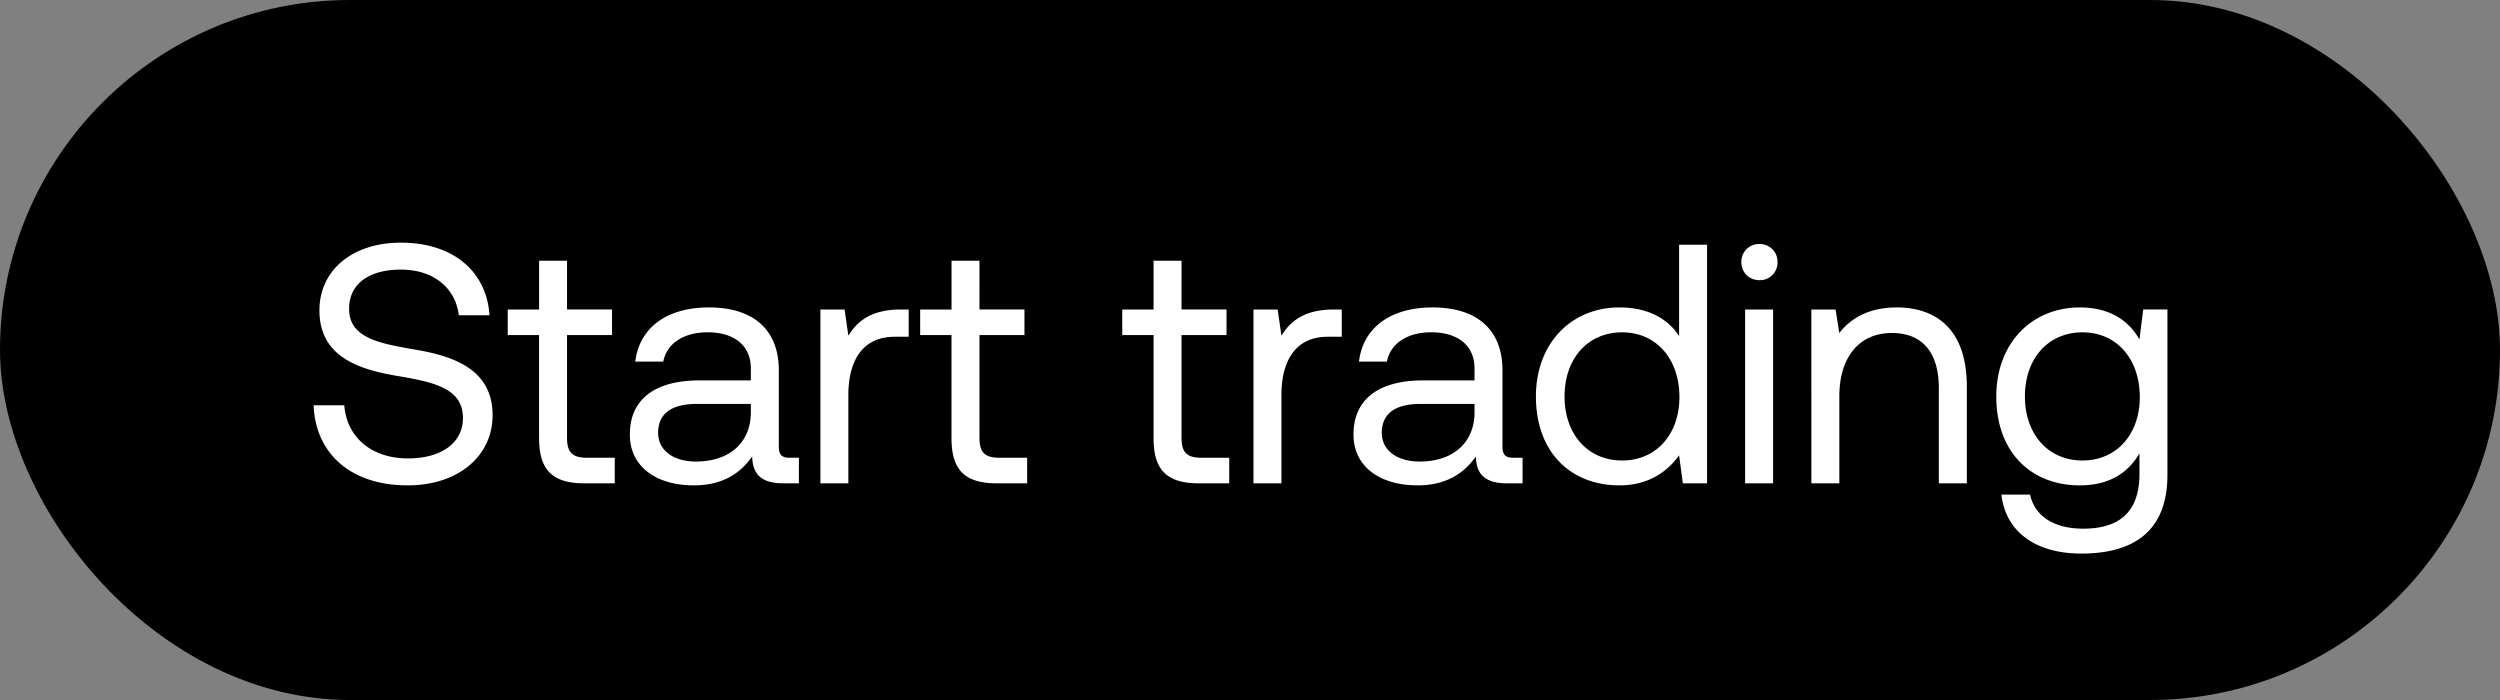 <svg width="75" height="21" viewBox="0 0 75 21" fill="none" xmlns="http://www.w3.org/2000/svg"><rect x="0" y="0" width="75" height="21" fill="#808080" stroke="none"/><rect width="75" height="21" rx="10.5" fill="#000"/><path d="M9.409 12.158c.051 1.411 1.074 2.403 2.822 2.403 1.504 0 2.547-.869 2.547-2.106 0-1.39-1.197-1.78-2.363-1.974-1.073-.184-1.942-.358-1.942-1.217 0-.767.623-1.176 1.554-1.176.971 0 1.636.542 1.738 1.37h.92c-.081-1.288-1.063-2.178-2.658-2.178-1.452 0-2.444.819-2.444 2.035 0 1.391 1.186 1.77 2.342 1.964 1.084.184 1.963.368 1.963 1.258 0 .777-.685 1.216-1.646 1.216-1.095 0-1.841-.633-1.913-1.595h-.92zm6.764.982c0 .92.358 1.36 1.36 1.36h.91v-.767h-.828c-.45 0-.604-.164-.604-.603v-3.078h1.35v-.767h-1.35V7.822h-.838v1.463h-.941v.767h.94v3.088zm7.529.593c-.236 0-.338-.072-.338-.348v-2.28c0-1.217-.767-1.882-2.096-1.882-1.258 0-2.086.604-2.21 1.626h.84c.102-.531.593-.88 1.329-.88.818 0 1.299.41 1.299 1.085v.358h-1.534c-1.37 0-2.097.583-2.097 1.626 0 .95.777 1.523 1.923 1.523.9 0 1.421-.399 1.748-.869.01.511.246.808.941.808h.46v-.767h-.265zm-1.177-1.36c0 .87-.603 1.473-1.646 1.473-.695 0-1.135-.348-1.135-.86 0-.593.42-.869 1.166-.869h1.616v.256zm4.5-3.088c-.93 0-1.33.388-1.574.787l-.113-.787h-.726V14.5h.839v-2.659c0-.828.296-1.738 1.39-1.738h.42v-.818h-.236zm1.52 3.855c0 .92.359 1.36 1.36 1.36h.91v-.767h-.827c-.45 0-.604-.164-.604-.603v-3.078h1.35v-.767h-1.35V7.822h-.838v1.463h-.941v.767h.94v3.088zm6.062 0c0 .92.358 1.36 1.36 1.36h.91v-.767h-.828c-.45 0-.603-.164-.603-.603v-3.078h1.35v-.767h-1.35V7.822h-.839v1.463h-.94v.767h.94v3.088zm5.41-3.855c-.93 0-1.329.388-1.574.787l-.113-.787h-.726V14.5h.839v-2.659c0-.828.296-1.738 1.39-1.738h.42v-.818h-.236zm5.395 4.448c-.236 0-.338-.072-.338-.348v-2.28c0-1.217-.767-1.882-2.096-1.882-1.258 0-2.086.604-2.209 1.626h.839c.102-.531.593-.88 1.329-.88.818 0 1.299.41 1.299 1.085v.358h-1.534c-1.37 0-2.097.583-2.097 1.626 0 .95.778 1.523 1.923 1.523.9 0 1.421-.399 1.749-.869.01.511.245.808.94.808h.46v-.767h-.265zm-1.176-1.36c0 .87-.604 1.473-1.647 1.473-.695 0-1.135-.348-1.135-.86 0-.593.42-.869 1.166-.869h1.616v.256zm6.137-2.29c-.317-.502-.91-.86-1.79-.86-1.441 0-2.505 1.074-2.505 2.67 0 1.697 1.064 2.668 2.505 2.668.88 0 1.442-.419 1.79-.9l.113.839h.726V7.342h-.839v2.74zm-1.708 3.732c-1.032 0-1.728-.787-1.728-1.923 0-1.135.696-1.922 1.728-1.922 1.023 0 1.718.797 1.718 1.943 0 1.114-.695 1.902-1.718 1.902zm4.118-5.41a.527.527 0 00.542-.542.527.527 0 00-.542-.542.527.527 0 00-.542.542c0 .317.236.542.542.542zm-.43 6.095h.84V9.285h-.84V14.5zm4.545-5.277c-.88 0-1.412.369-1.718.767l-.113-.705h-.726V14.5h.839v-2.608c0-1.176.593-1.902 1.575-1.902.91 0 1.41.573 1.41 1.657V14.5h.84v-2.904c0-1.728-.931-2.373-2.107-2.373zm7.286.962c-.327-.583-.91-.962-1.79-.962-1.441 0-2.505 1.074-2.505 2.67 0 1.697 1.064 2.668 2.505 2.668.88 0 1.442-.368 1.79-.96v.613c0 1.135-.593 1.646-1.687 1.646-.87 0-1.452-.368-1.595-1.022h-.86c.133 1.145 1.064 1.769 2.393 1.769 1.79 0 2.588-.86 2.588-2.363v-4.96h-.726l-.113.9zm-1.708 3.63c-1.032 0-1.728-.787-1.728-1.923 0-1.135.696-1.922 1.728-1.922 1.023 0 1.718.797 1.718 1.943 0 1.114-.695 1.902-1.718 1.902z" fill="#fff"/></svg>